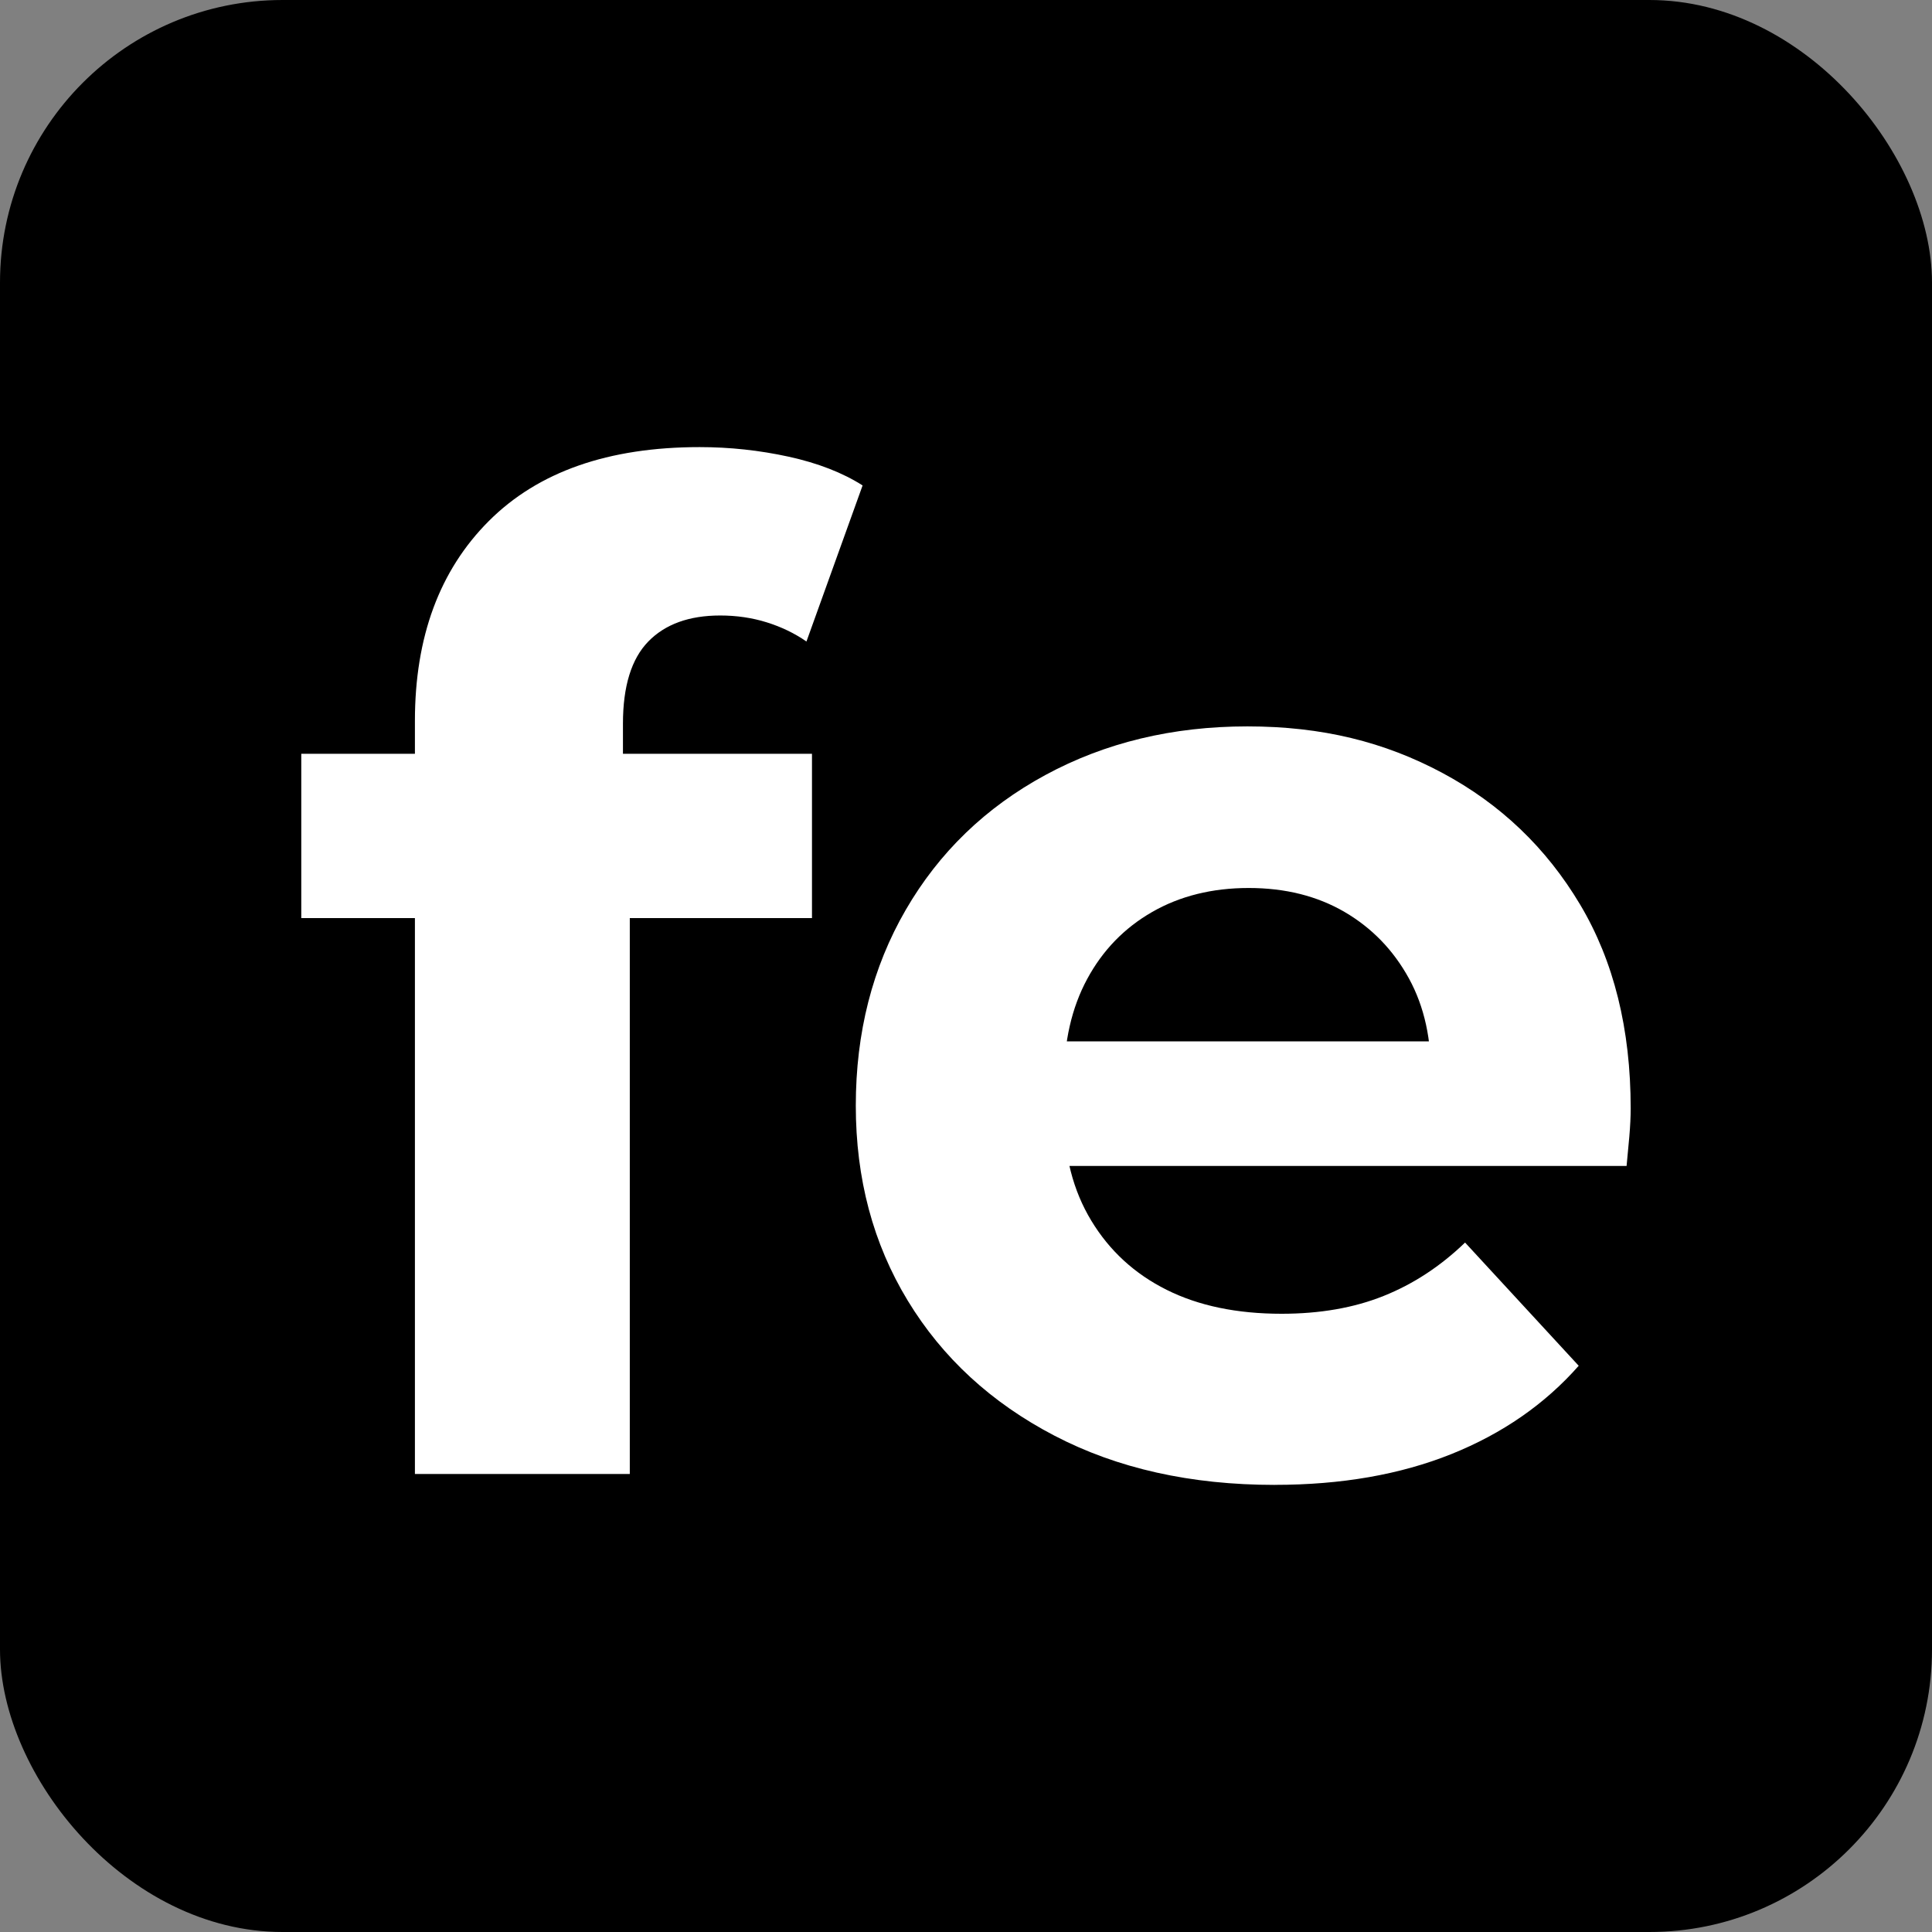 <?xml version="1.0" encoding="UTF-8"?><svg id="uuid-2346800b-da6a-4716-ae21-bd48722133f5" xmlns="http://www.w3.org/2000/svg" viewBox="0 0 500 500"><rect x="0" y="0" width="500" height="500" fill="#808080" stroke="none"/><rect width="500" height="500" rx="73.14" ry="73.14"/><g><path d="M77.97,237.6v-42.52H210.14v42.52H77.97Zm29.41,143.86V186.57c0-21.73,6.38-38.98,19.13-51.73,12.76-12.76,30.94-19.13,54.57-19.13,7.79,0,15.47,.83,23.03,2.48,7.56,1.66,13.94,4.14,19.13,7.44l-14.53,40.39c-3.07-2.13-6.5-3.78-10.28-4.96-3.78-1.18-7.8-1.77-12.05-1.77-8.03,0-14.23,2.25-18.6,6.73-4.37,4.49-6.56,11.58-6.56,21.26v17.72l1.77,23.39v153.07h-55.63Z" style="fill:#fff;"/><path d="M329.9,384.29c-21.74,0-40.75-4.25-57.05-12.76-16.3-8.5-28.94-20.14-37.91-34.9-8.98-14.76-13.46-31.59-13.46-50.49s4.31-35.79,12.93-50.67c8.62-14.88,20.67-26.51,36.14-34.9,15.47-8.38,32.89-12.58,52.26-12.58s35.49,4.02,50.49,12.05c15,8.03,26.87,19.37,35.61,34.02,8.74,14.65,13.11,32.24,13.11,52.8,0,2.13-.12,4.55-.35,7.26-.24,2.72-.48,5.26-.71,7.62h-154.84v-32.24h125.79l-21.62,9.57c.23-9.92-1.65-18.54-5.67-25.87-4.02-7.32-9.57-13.05-16.65-17.19-7.09-4.13-15.36-6.2-24.8-6.2s-17.78,2.07-24.98,6.2c-7.21,4.14-12.82,9.92-16.83,17.36-4.02,7.44-6.02,16.24-6.02,26.4v8.5c0,10.63,2.36,19.84,7.09,27.64,4.72,7.8,11.22,13.76,19.49,17.89,8.27,4.14,18.19,6.2,29.76,6.2,9.92,0,18.72-1.53,26.4-4.61,7.67-3.07,14.71-7.67,21.08-13.82l29.41,31.89c-8.74,9.92-19.73,17.54-32.95,22.85-13.23,5.31-28.47,7.97-45.71,7.97Z" style="fill:#fff;"/></g></svg>